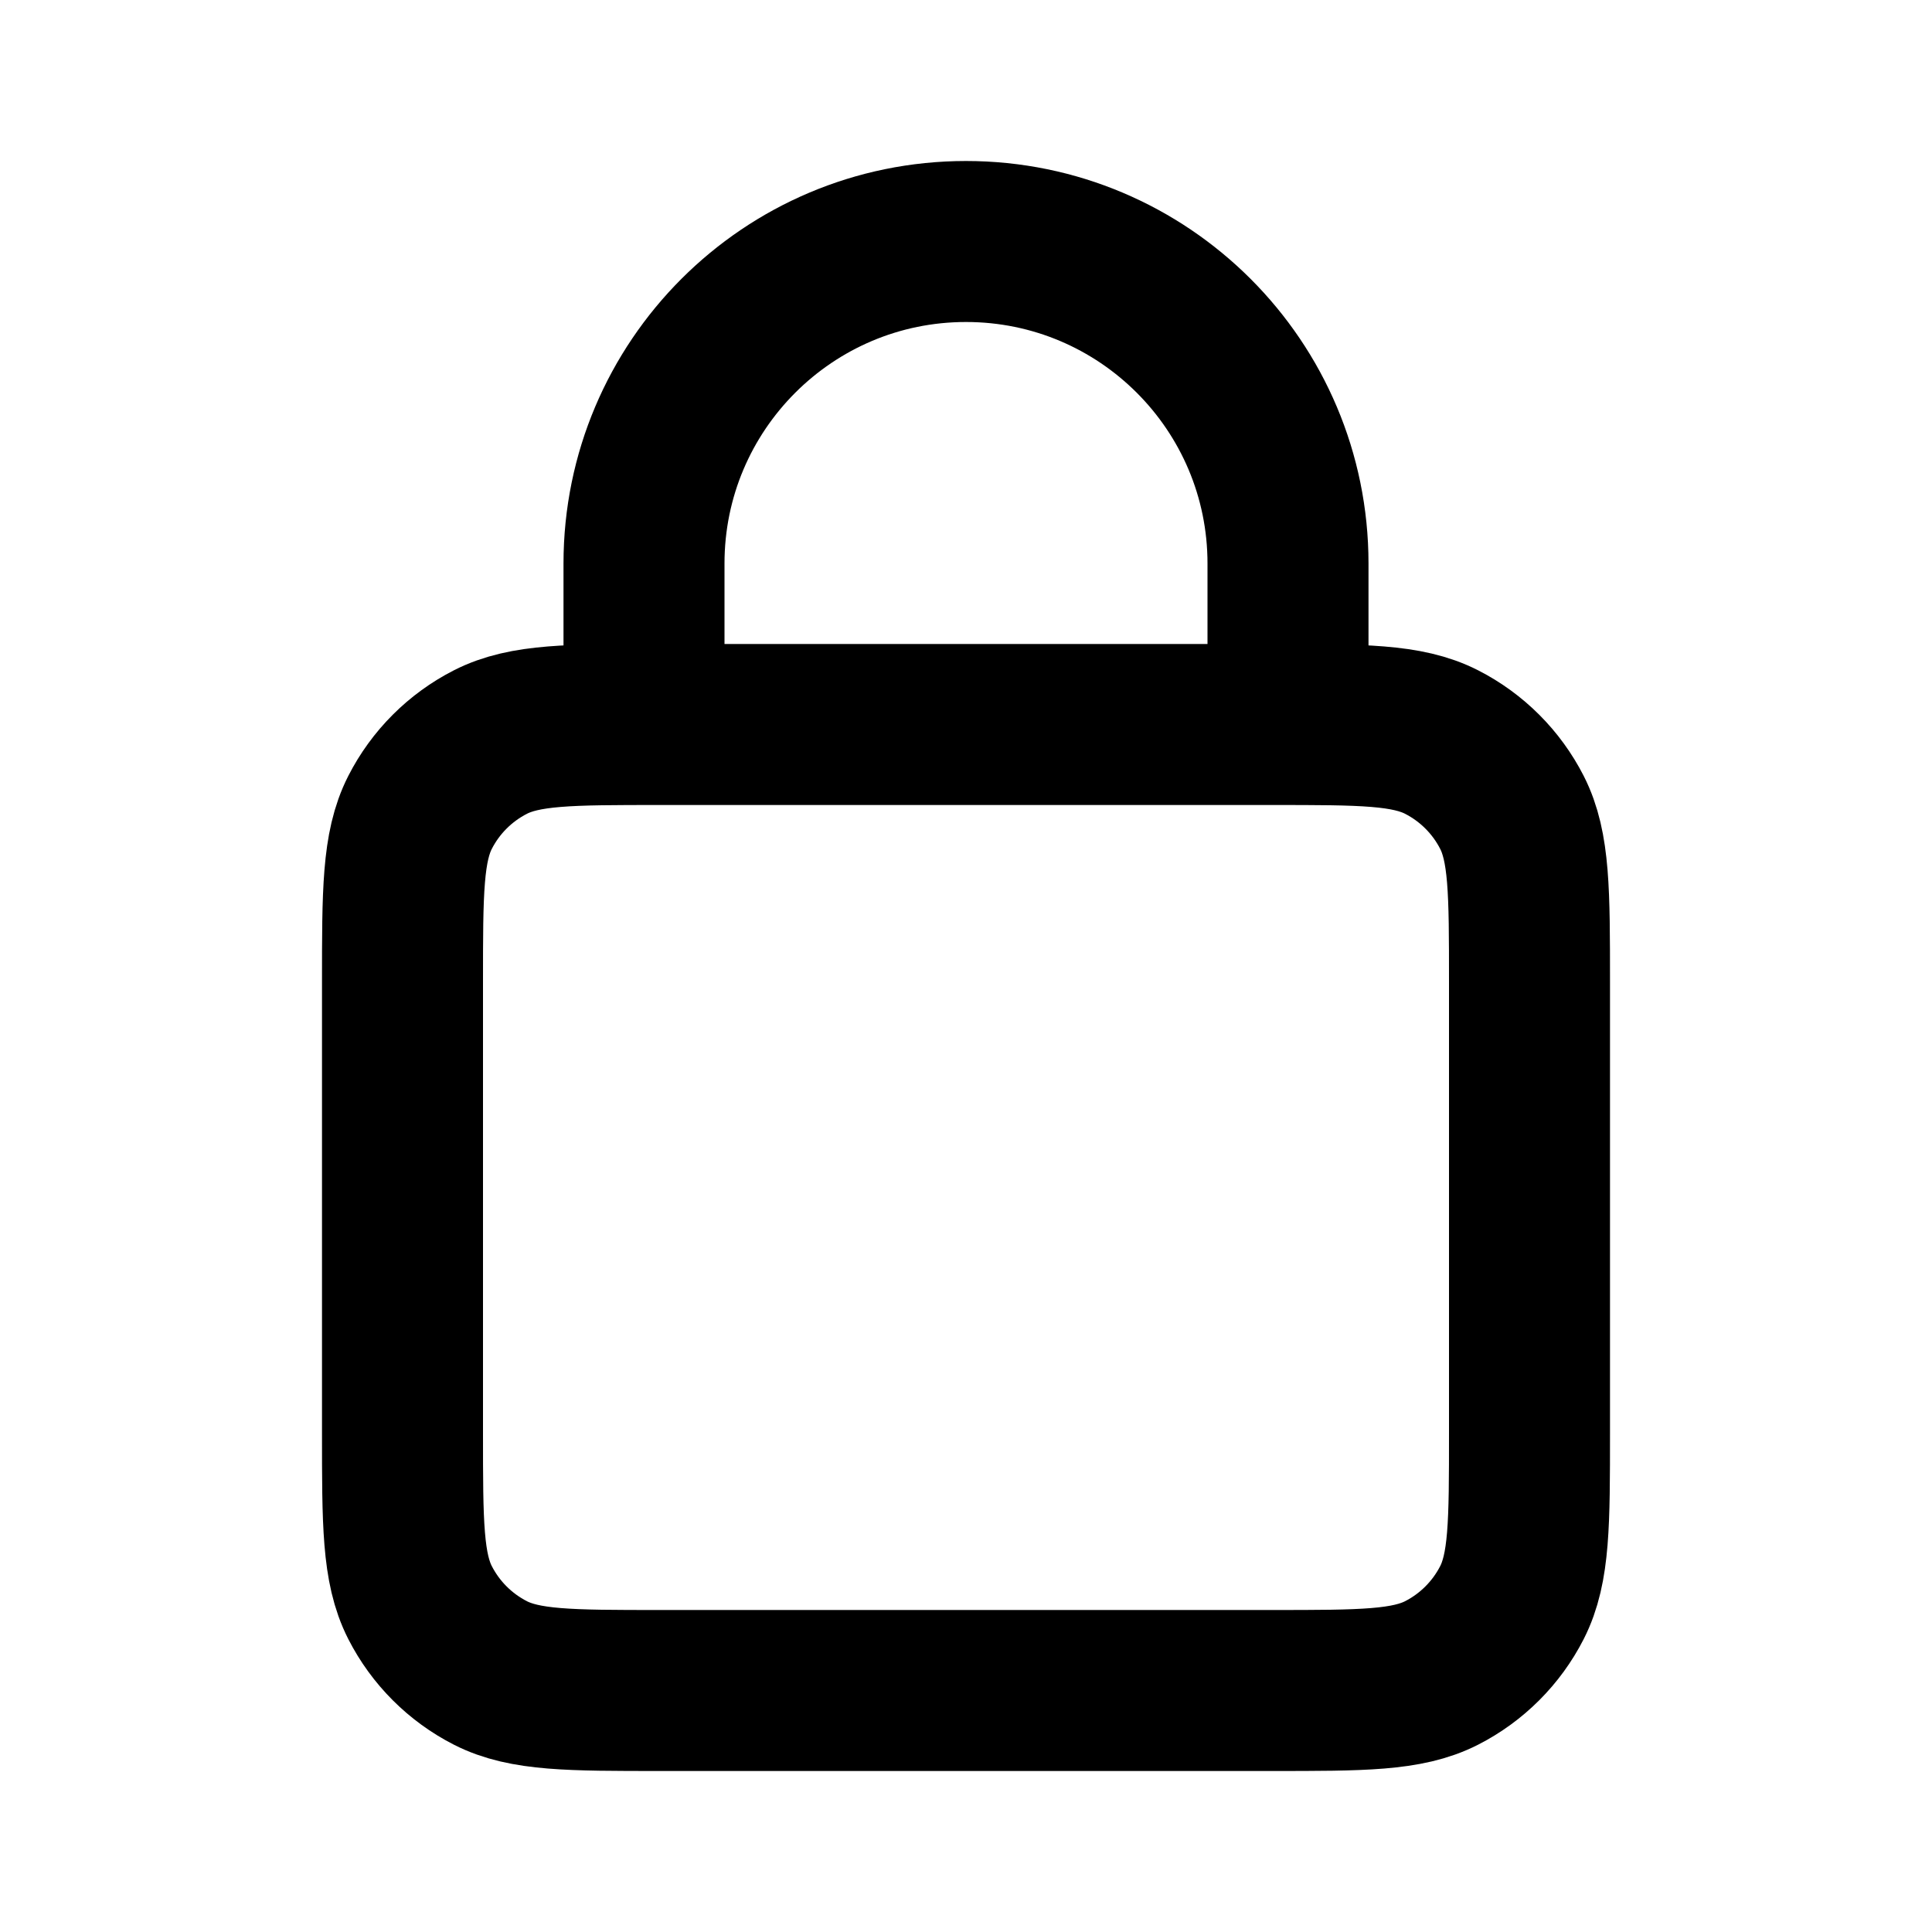 <svg viewBox="0 0 24 24" fill="none" xmlns="http://www.w3.org/2000/svg">
<path d="M8 9V7C8 4.791 9.791 3 12 3C14.209 3 16 4.791 16 7V9M8.2 21H15.8C16.92 21 17.48 21 17.908 20.782C18.284 20.59 18.59 20.284 18.782 19.908C19 19.48 19 18.92 19 17.8V12.2C19 11.08 19 10.52 18.782 10.092C18.59 9.716 18.284 9.41 17.908 9.218C17.48 9 16.92 9 15.8 9H8.2C7.08 9 6.52 9 6.092 9.218C5.716 9.41 5.41 9.716 5.218 10.092C5 10.52 5 11.08 5 12.2V17.8C5 18.92 5 19.48 5.218 19.908C5.41 20.284 5.716 20.59 6.092 20.782C6.52 21 7.08 21 8.2 21Z" stroke="black" stroke-width="2" stroke-linecap="round"/>
</svg>
